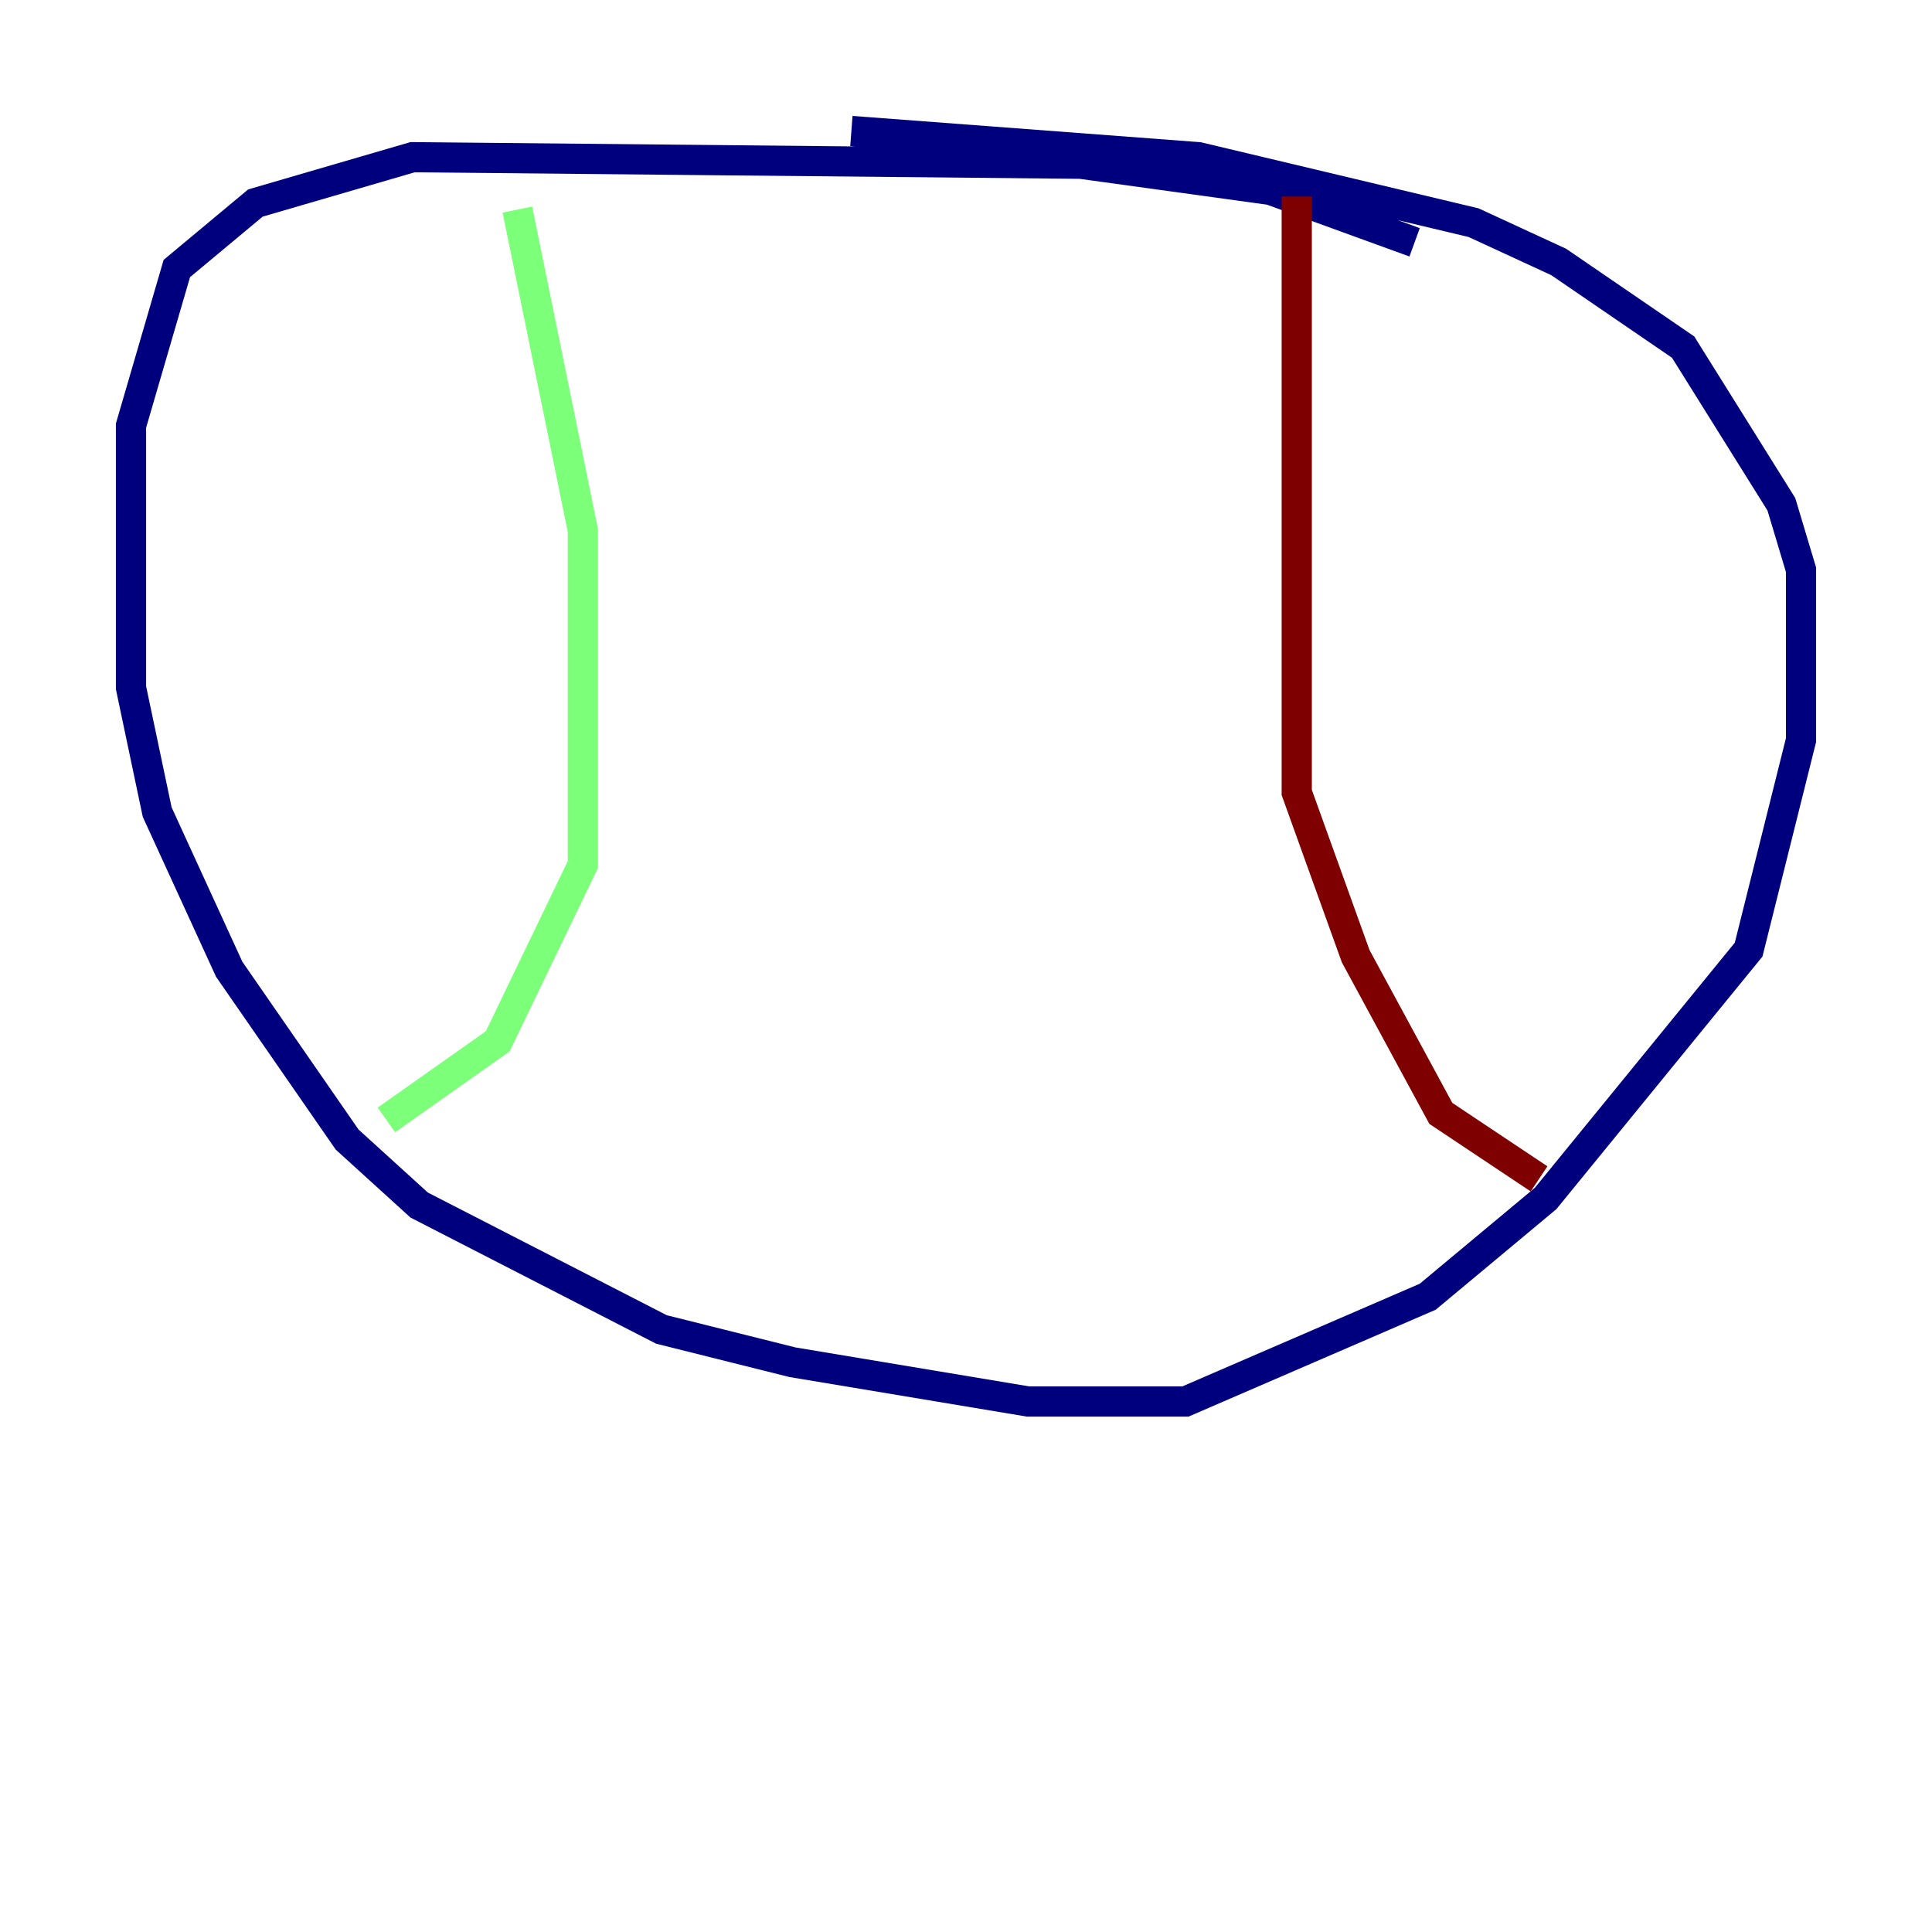 <?xml version="1.0" encoding="utf-8" ?>
<svg baseProfile="tiny" height="128" version="1.2" viewBox="0,0,128,128" width="128" xmlns="http://www.w3.org/2000/svg" xmlns:ev="http://www.w3.org/2001/xml-events" xmlns:xlink="http://www.w3.org/1999/xlink"><defs /><polyline fill="none" points="93.722,16.054 84.176,12.583 71.593,10.848 27.336,10.414 16.922,13.451 11.715,17.79 8.678,28.203 8.678,45.559 10.414,53.803 15.186,64.217 22.997,75.498 27.77,79.837 43.824,88.081 52.502,90.251 68.122,92.854 78.536,92.854 94.59,85.912 102.4,79.403 115.851,62.915 119.322,49.031 119.322,37.749 118.02,33.41 111.512,22.997 103.268,17.356 97.627,14.752 79.403,10.414 56.407,8.678" stroke="#00007f" stroke-width="2" /><polyline fill="none" points="34.278,13.885 38.617,35.146 38.617,57.275 32.976,68.99 25.6,74.197" stroke="#7cff79" stroke-width="2" /><polyline fill="none" points="85.912,13.017 85.912,52.502 89.817,63.349 95.458,73.763 101.966,78.102" stroke="#7f0000" stroke-width="2" /></svg>